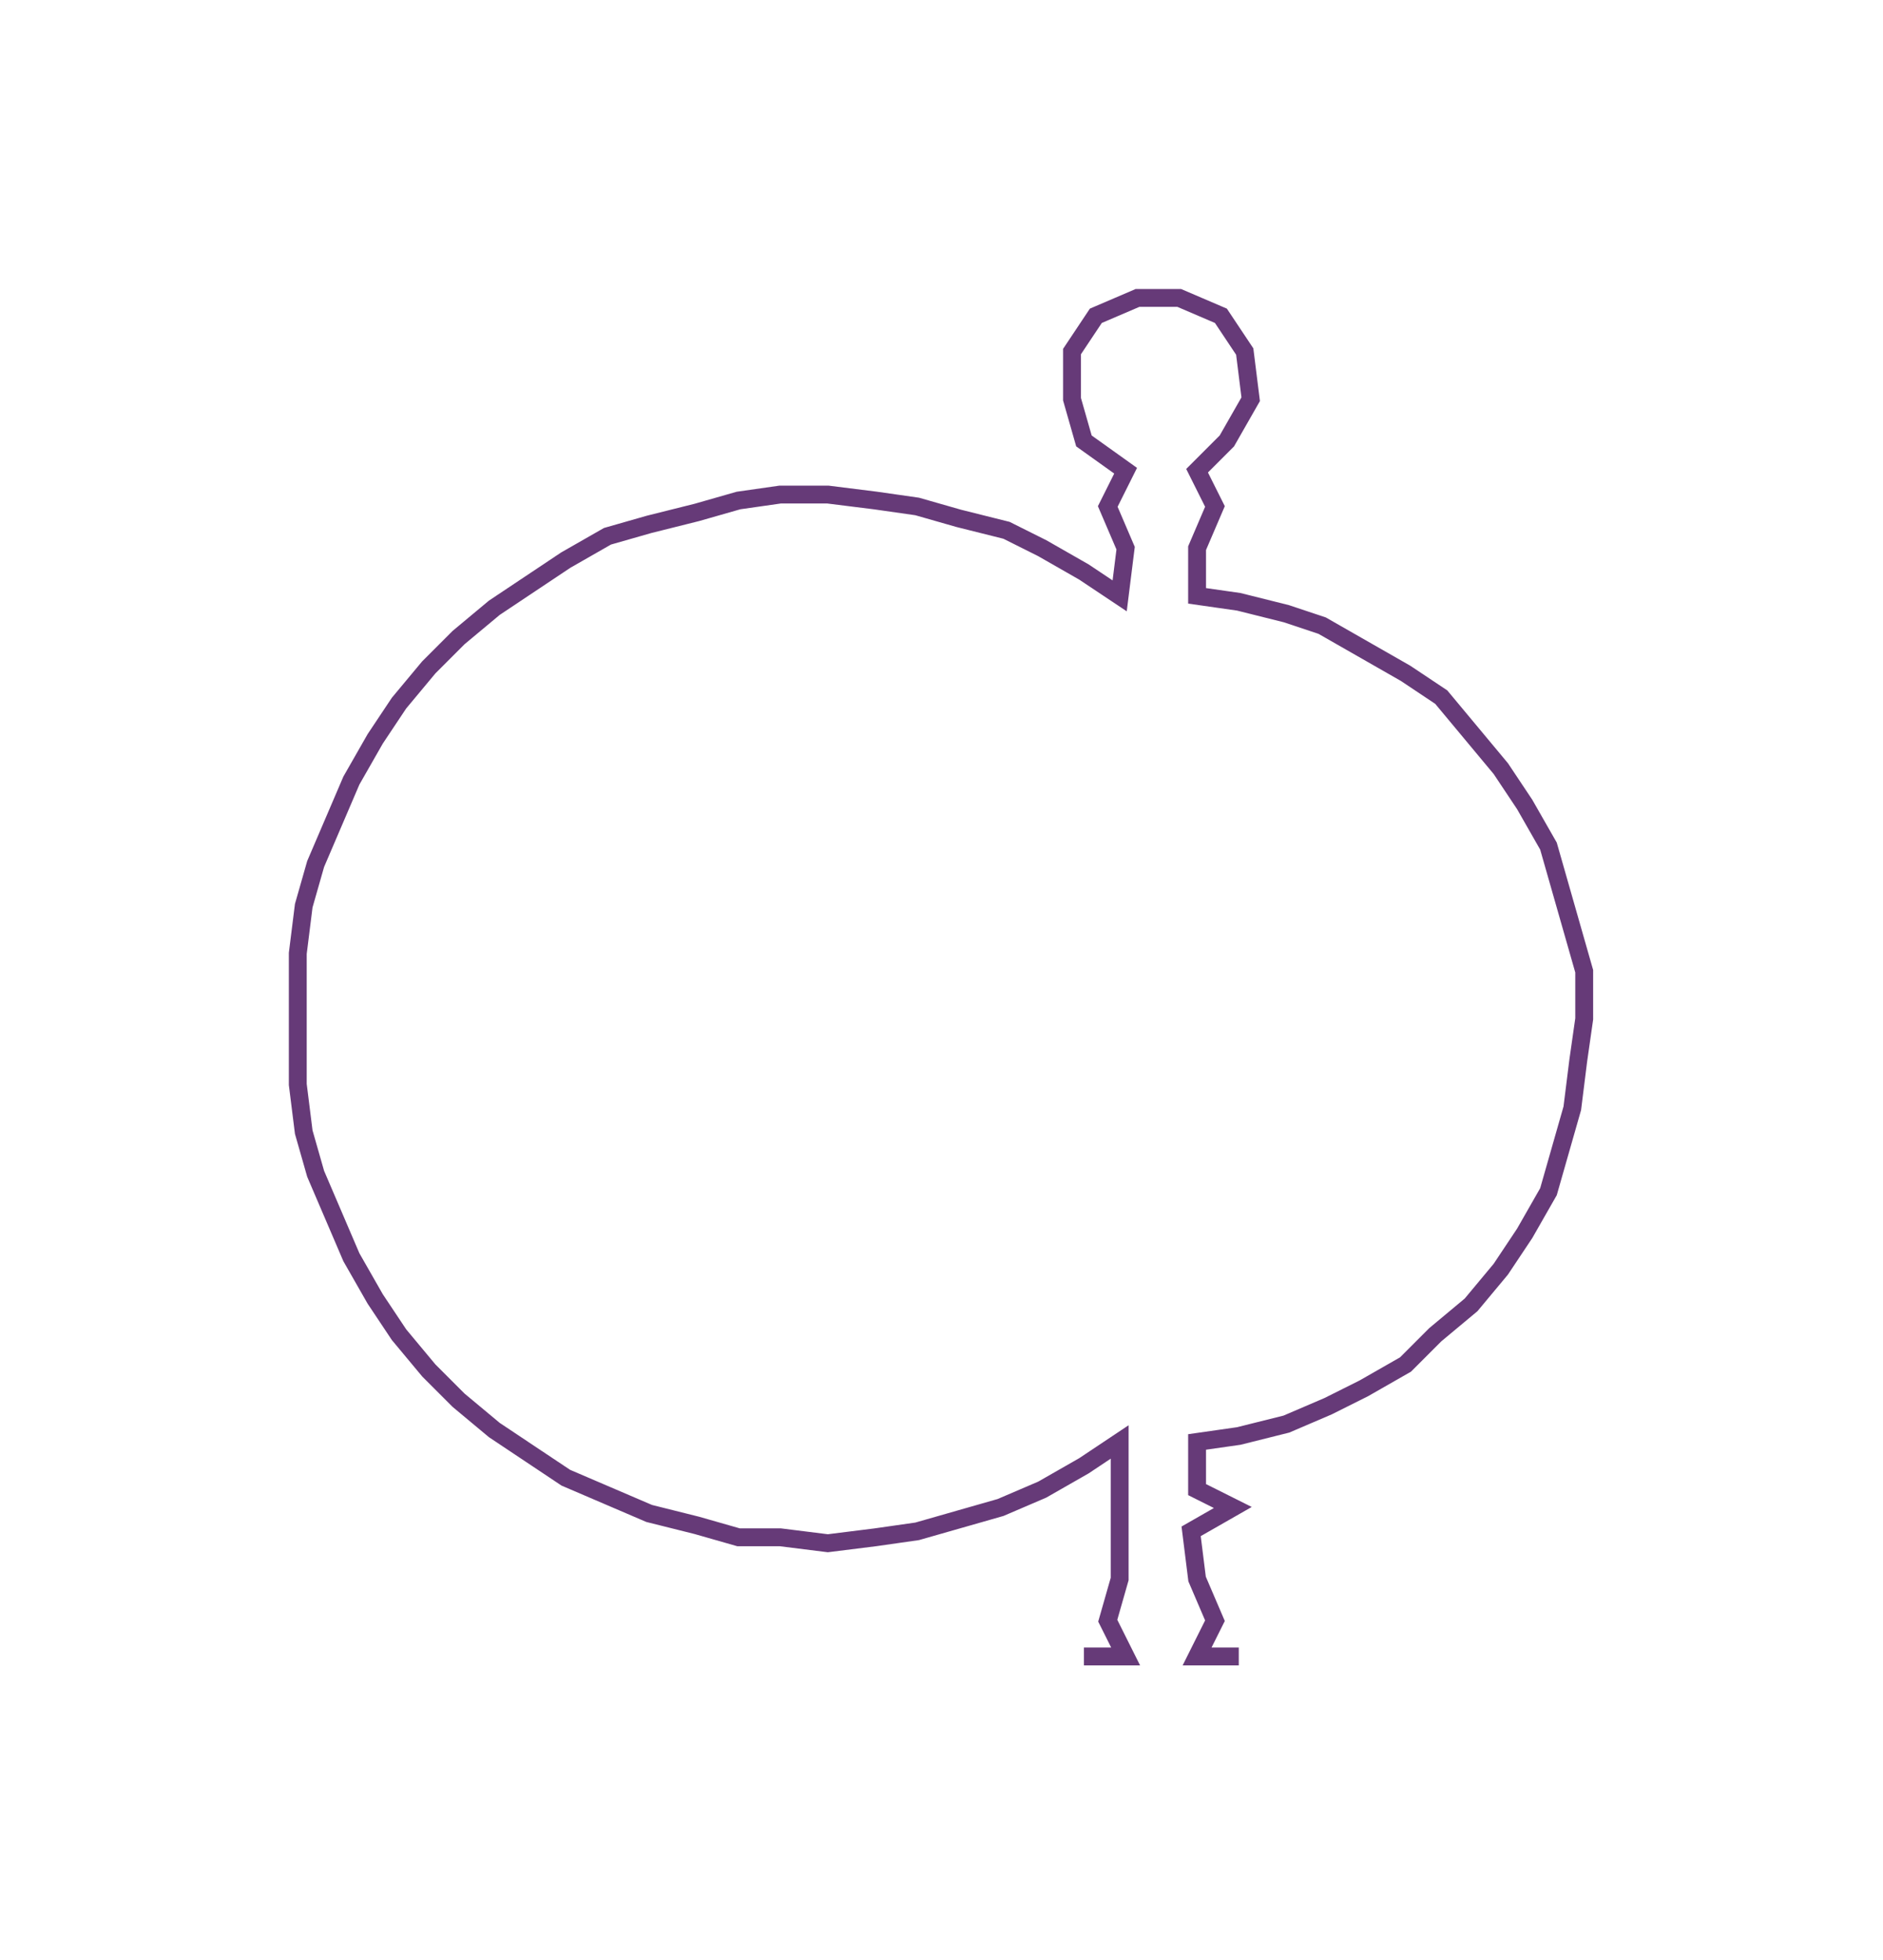 <ns0:svg xmlns:ns0="http://www.w3.org/2000/svg" width="288.362px" height="300px" viewBox="0 0 316.17 328.93"><ns0:path style="stroke:#663a78;stroke-width:3px;fill:none;" d="M182 278 L182 278 L189 278 L186 272 L188 265 L188 257 L188 250 L188 242 L182 246 L175 250 L168 253 L161 255 L154 257 L147 258 L139 259 L131 258 L124 258 L117 256 L109 254 L102 251 L95 248 L89 244 L83 240 L77 235 L72 230 L67 224 L63 218 L59 211 L56 204 L53 197 L51 190 L50 182 L50 175 L50 167 L50 160 L51 152 L53 145 L56 138 L59 131 L63 124 L67 118 L72 112 L77 107 L83 102 L89 98 L95 94 L102 90 L109 88 L117 86 L124 84 L131 83 L139 83 L147 84 L154 85 L161 87 L169 89 L175 92 L182 96 L188 100 L189 92 L186 85 L189 79 L182 74 L180 67 L180 59 L184 53 L191 50 L198 50 L205 53 L209 59 L210 67 L206 74 L201 79 L204 85 L201 92 L201 100 L208 101 L216 103 L222 105 L229 109 L236 113 L242 117 L247 123 L252 129 L256 135 L260 142 L262 149 L264 156 L266 163 L266 171 L265 178 L264 186 L262 193 L260 200 L256 207 L252 213 L247 219 L241 224 L236 229 L229 233 L223 236 L216 239 L208 241 L201 242 L201 250 L207 253 L200 257 L201 265 L204 272 L201 278 L208 278" /></ns0:svg>